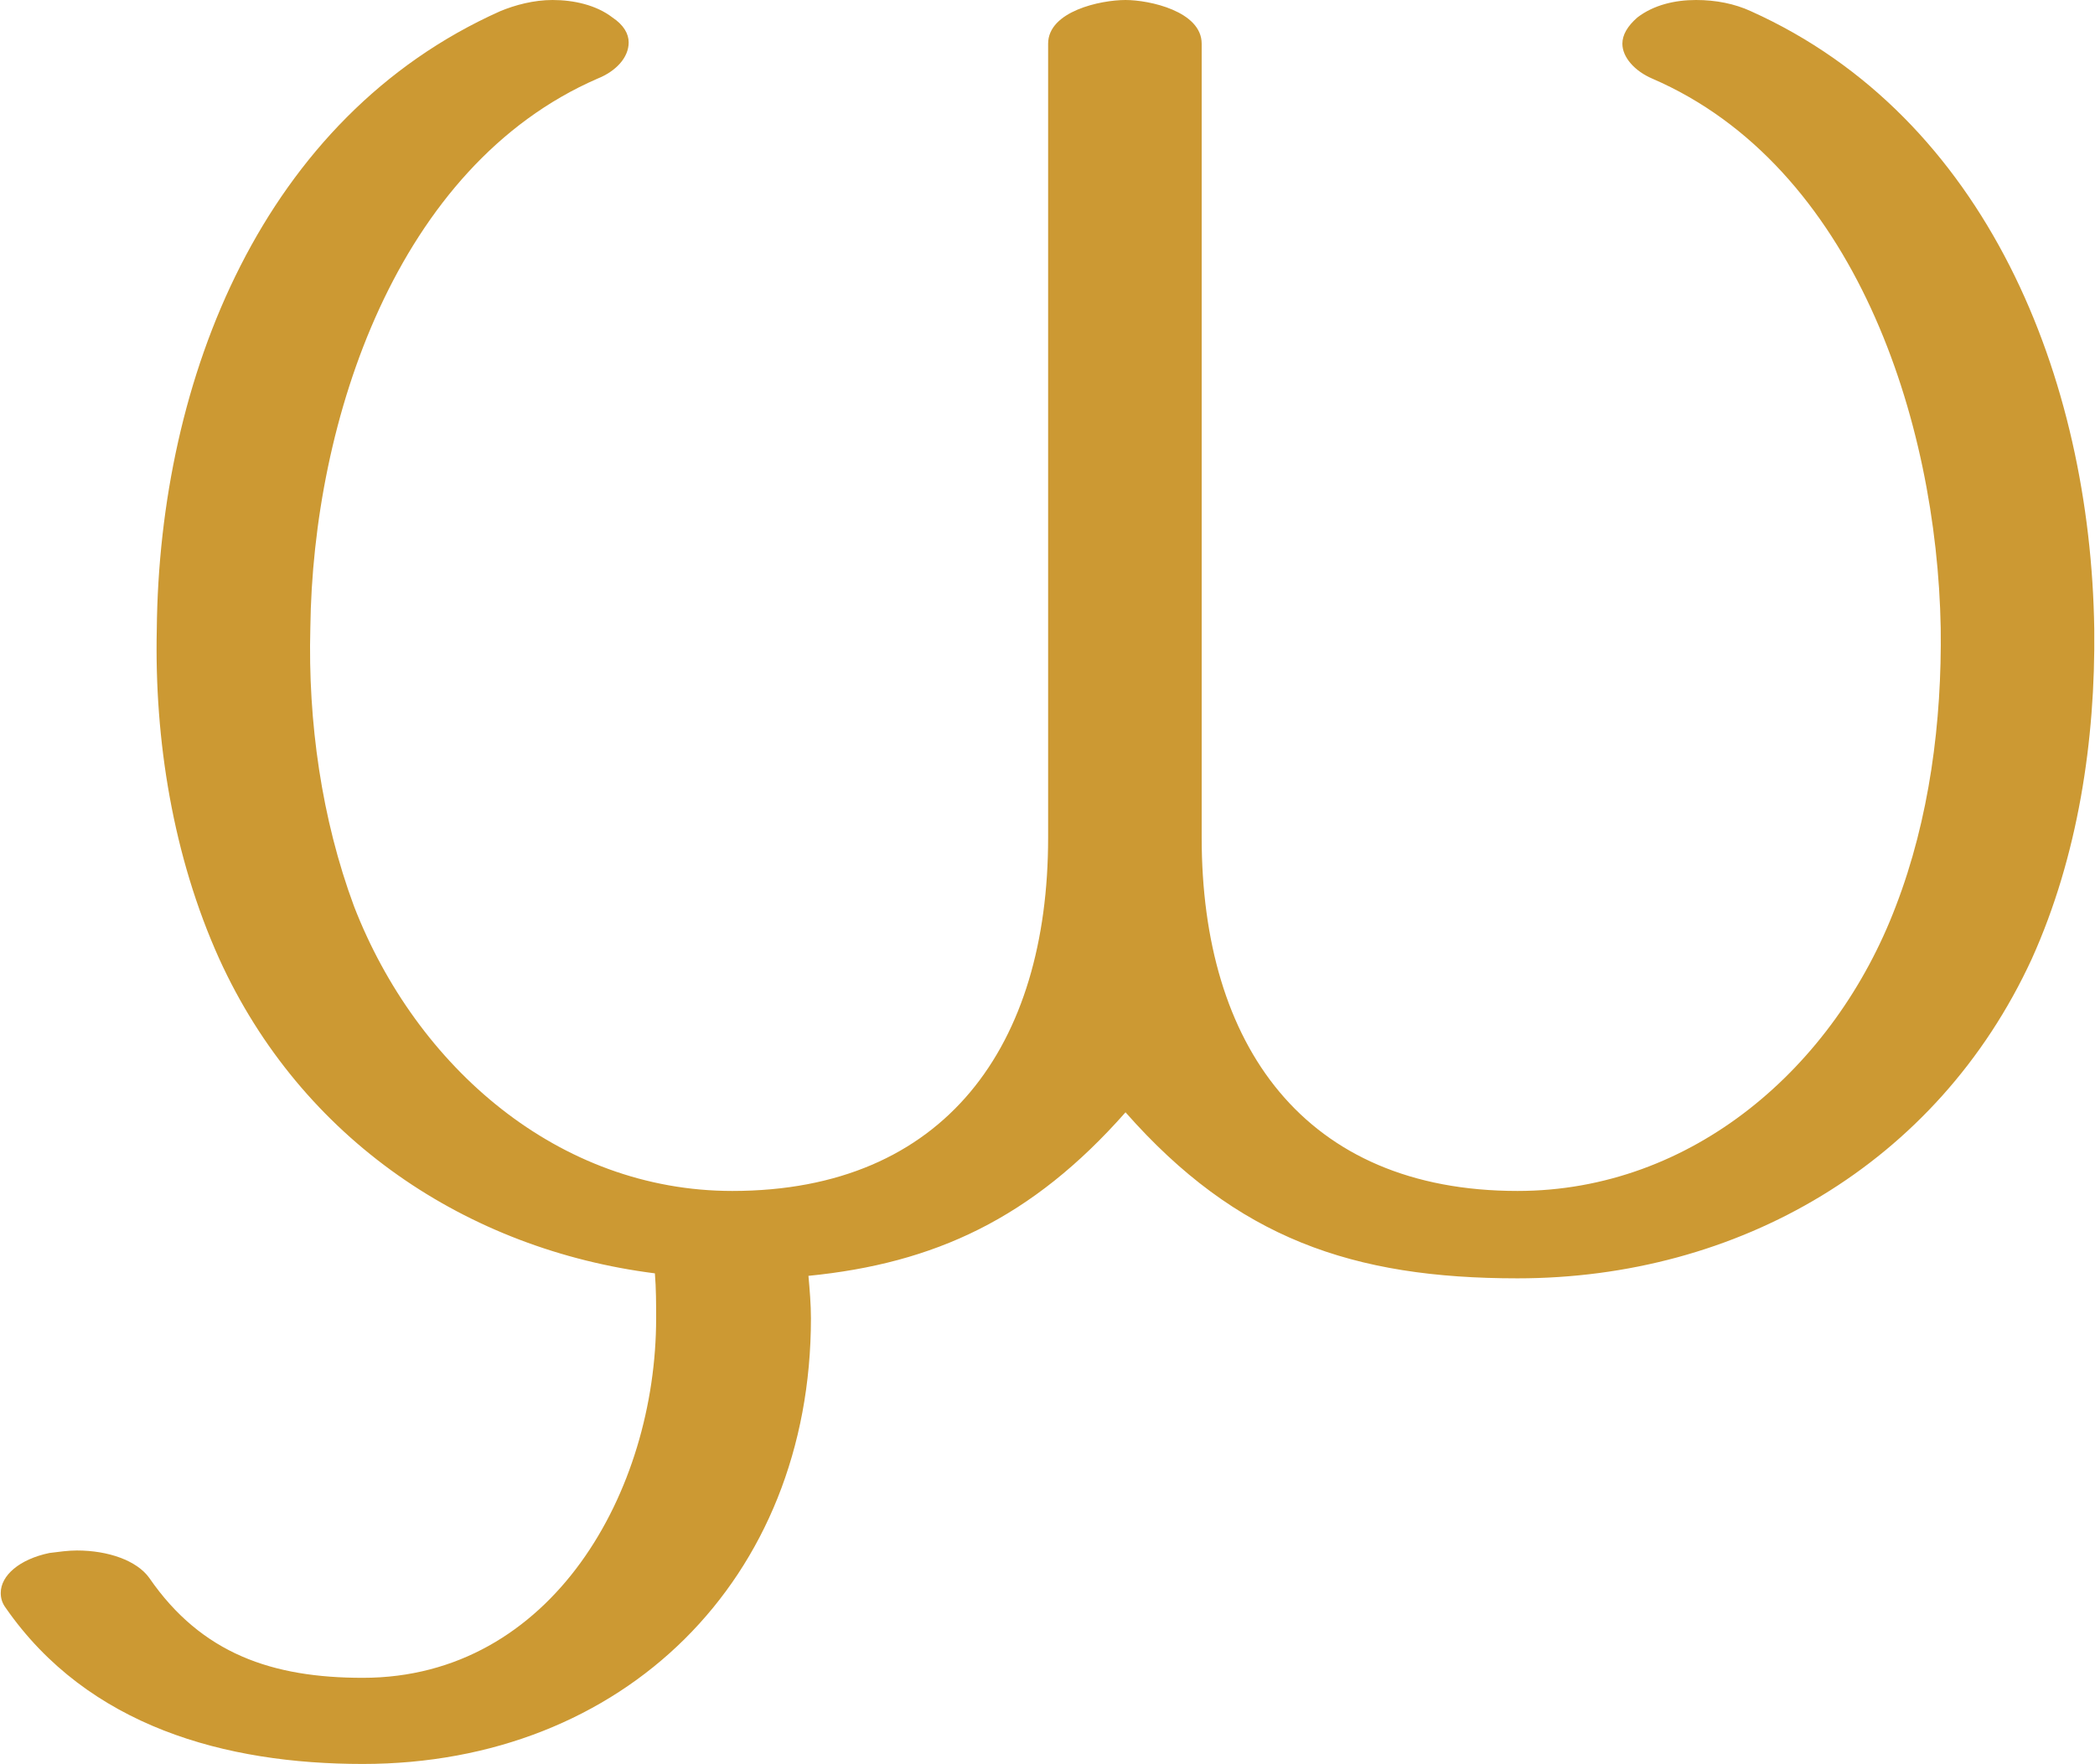 <?xml version="1.0" encoding="UTF-8"?>
<!DOCTYPE svg PUBLIC "-//W3C//DTD SVG 1.1//EN" "http://www.w3.org/Graphics/SVG/1.1/DTD/svg11.dtd">
<!-- Creator: CorelDRAW X8 -->
<svg xmlns="http://www.w3.org/2000/svg" xml:space="preserve" width="1677px" height="1412px" version="1.1" style="shape-rendering:geometricPrecision; text-rendering:geometricPrecision; image-rendering:optimizeQuality; fill-rule:evenodd; clip-rule:evenodd"
viewBox="0 0 1677 1413"
 xmlns:xlink="http://www.w3.org/1999/xlink">
 <defs>
  <style type="text/css">
   <![CDATA[
    .fil0 {fill:#CC9933;fill-rule:nonzero}
   ]]>
  </style>
 </defs>
 <g id="Layer_x0020_1">
  <path class="fil0" d="M1323 63c162,70 228,274 231,440 1,75 -9,153 -36,223 -49,129 -163,228 -303,228 -171,0 -253,-117 -253,-283l0 -636c0,-26 -42,-35 -61,-35 -20,0 -62,9 -62,35l0 636c0,166 -82,283 -253,283 -139,0 -253,-99 -303,-228 -26,-70 -37,-148 -35,-223 2,-166 69,-370 230,-440 15,-6 25,-17 25,-29 0,-7 -4,-14 -13,-20 -13,-10 -31,-14 -48,-14 -15,0 -30,4 -42,9 -190,85 -273,294 -275,495 -2,89 13,182 50,264 66,145 199,233 349,252 1,12 1,25 1,36 0,138 -83,288 -235,288 -72,0 -129,-19 -171,-80 -10,-14 -33,-22 -58,-22 -7,0 -14,1 -22,2 -24,5 -39,18 -39,32 0,4 1,8 4,12 66,95 176,125 286,125 209,0 359,-148 359,-357 0,-11 -1,-23 -2,-34 101,-10 179,-46 254,-131 89,101 182,133 314,133 176,0 336,-91 412,-256 37,-82 51,-175 50,-264 -3,-201 -86,-410 -275,-495 -13,-6 -28,-9 -44,-9 -17,0 -34,4 -47,14 -8,7 -12,14 -12,21 0,11 10,22 24,28z"/>
 </g>
</svg>
